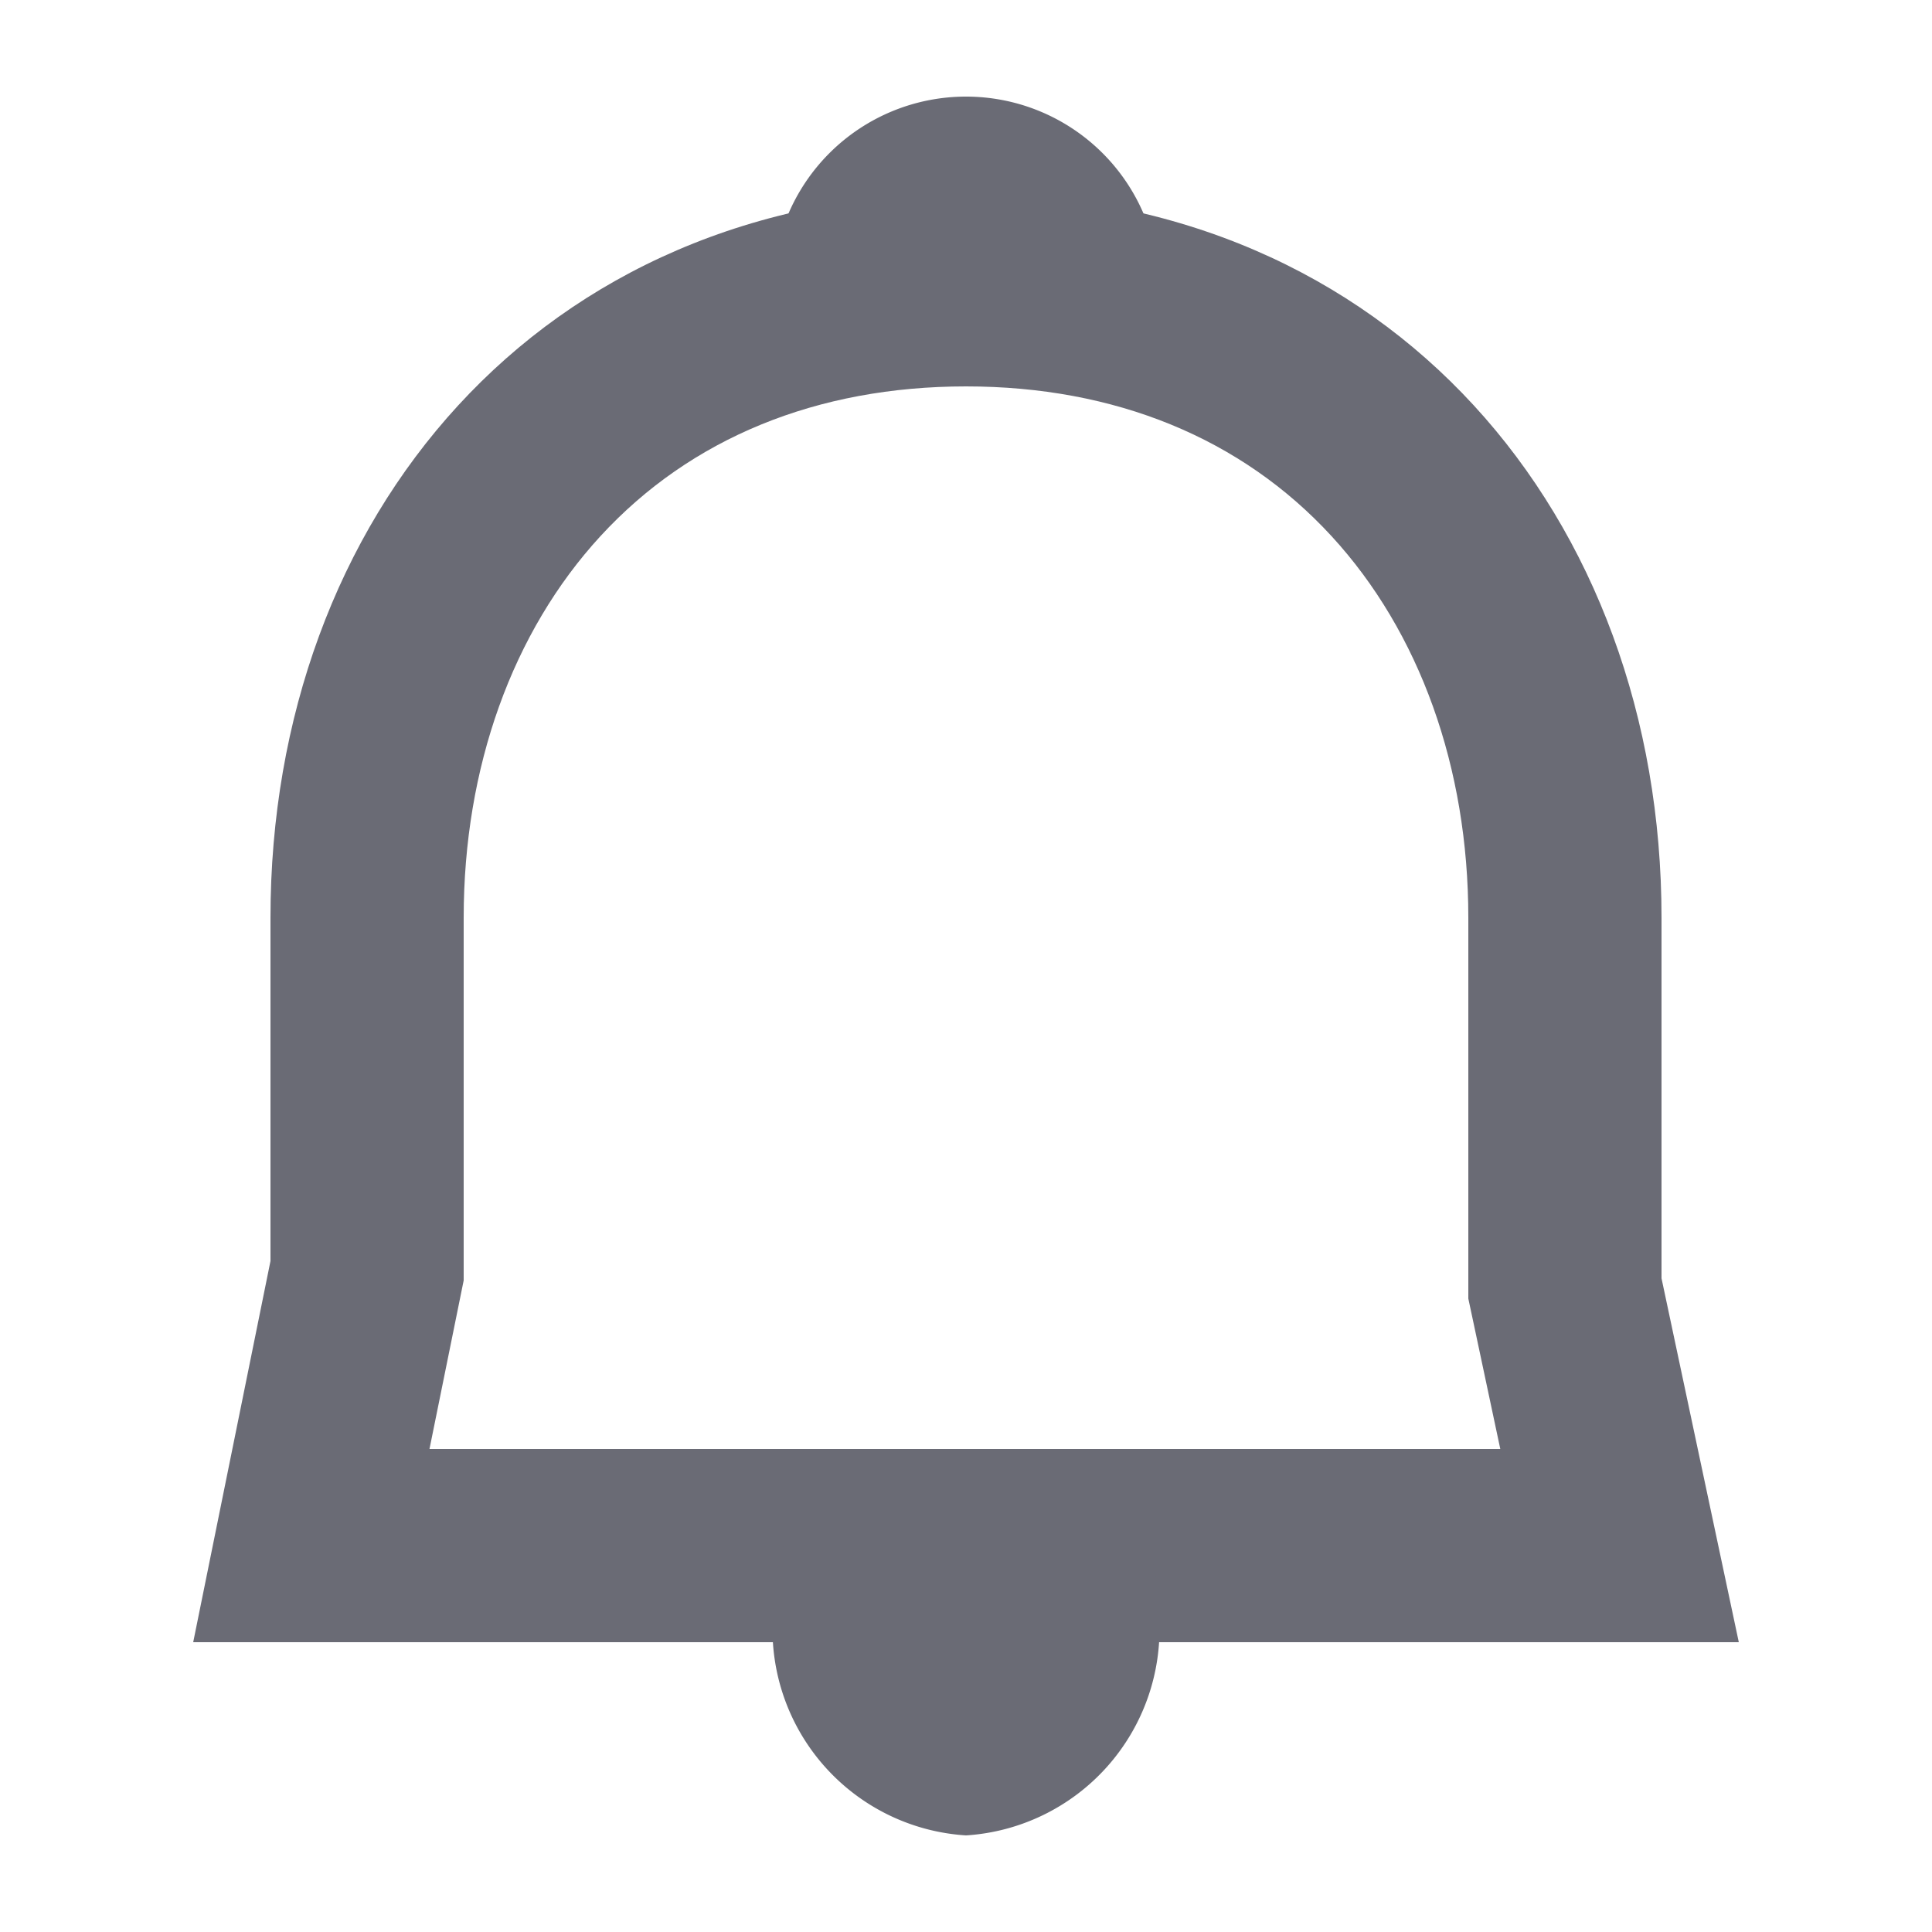 <svg id="ico_notifications_bottombar_active" xmlns="http://www.w3.org/2000/svg" width="20" height="20" viewBox="0 0 20 20">
  <rect id="Rectángulo_1772" data-name="Rectángulo 1772" width="20" height="20" fill="none"/>
  <g id="ico_bell" transform="translate(2 1)">
    <g id="Trazado_1334" data-name="Trazado 1334" transform="translate(0 1)" fill="none">
      <path d="M8,0c4.418,0,7.2,3.358,7.2,7.5v3.733L16,15H0l.8-3.946V7.5C.8,3.358,3.582,0,8,0Z" stroke="none"/>
      <path d="M 8 2 C 6.457 2 5.148 2.536 4.216 3.55 C 3.303 4.543 2.8 5.946 2.8 7.5 L 2.8 11.054 L 2.8 11.255 L 2.76 11.452 L 2.446 13 L 13.531 13 L 13.244 11.649 L 13.2 11.443 L 13.2 11.233 L 13.2 7.5 C 13.2 5.946 12.697 4.543 11.784 3.55 C 10.852 2.536 9.543 2 8 2 M 8 0 C 12.418 0 15.2 3.358 15.2 7.5 L 15.2 11.233 L 16 15 L 0 15 L 0.8 11.054 L 0.8 7.5 C 0.8 3.358 3.582 0 8 0 Z" stroke="none" fill="#6a6b75"/>
    </g>
    <path id="Sustracción_6" data-name="Sustracción 6" d="M4,2H0A2,2,0,0,1,4,2Z" transform="translate(6)" fill="#6a6b75"/>
    <path id="Sustracción_7" data-name="Sustracción 7" d="M3.886,3H.114A2.5,2.5,0,0,1,0,2.25,2.139,2.139,0,0,1,2,0,2.138,2.138,0,0,1,4,2.25,2.5,2.5,0,0,1,3.886,3Z" transform="translate(10 18) rotate(180)" fill="#6a6b75"/>
  </g>
</svg>
